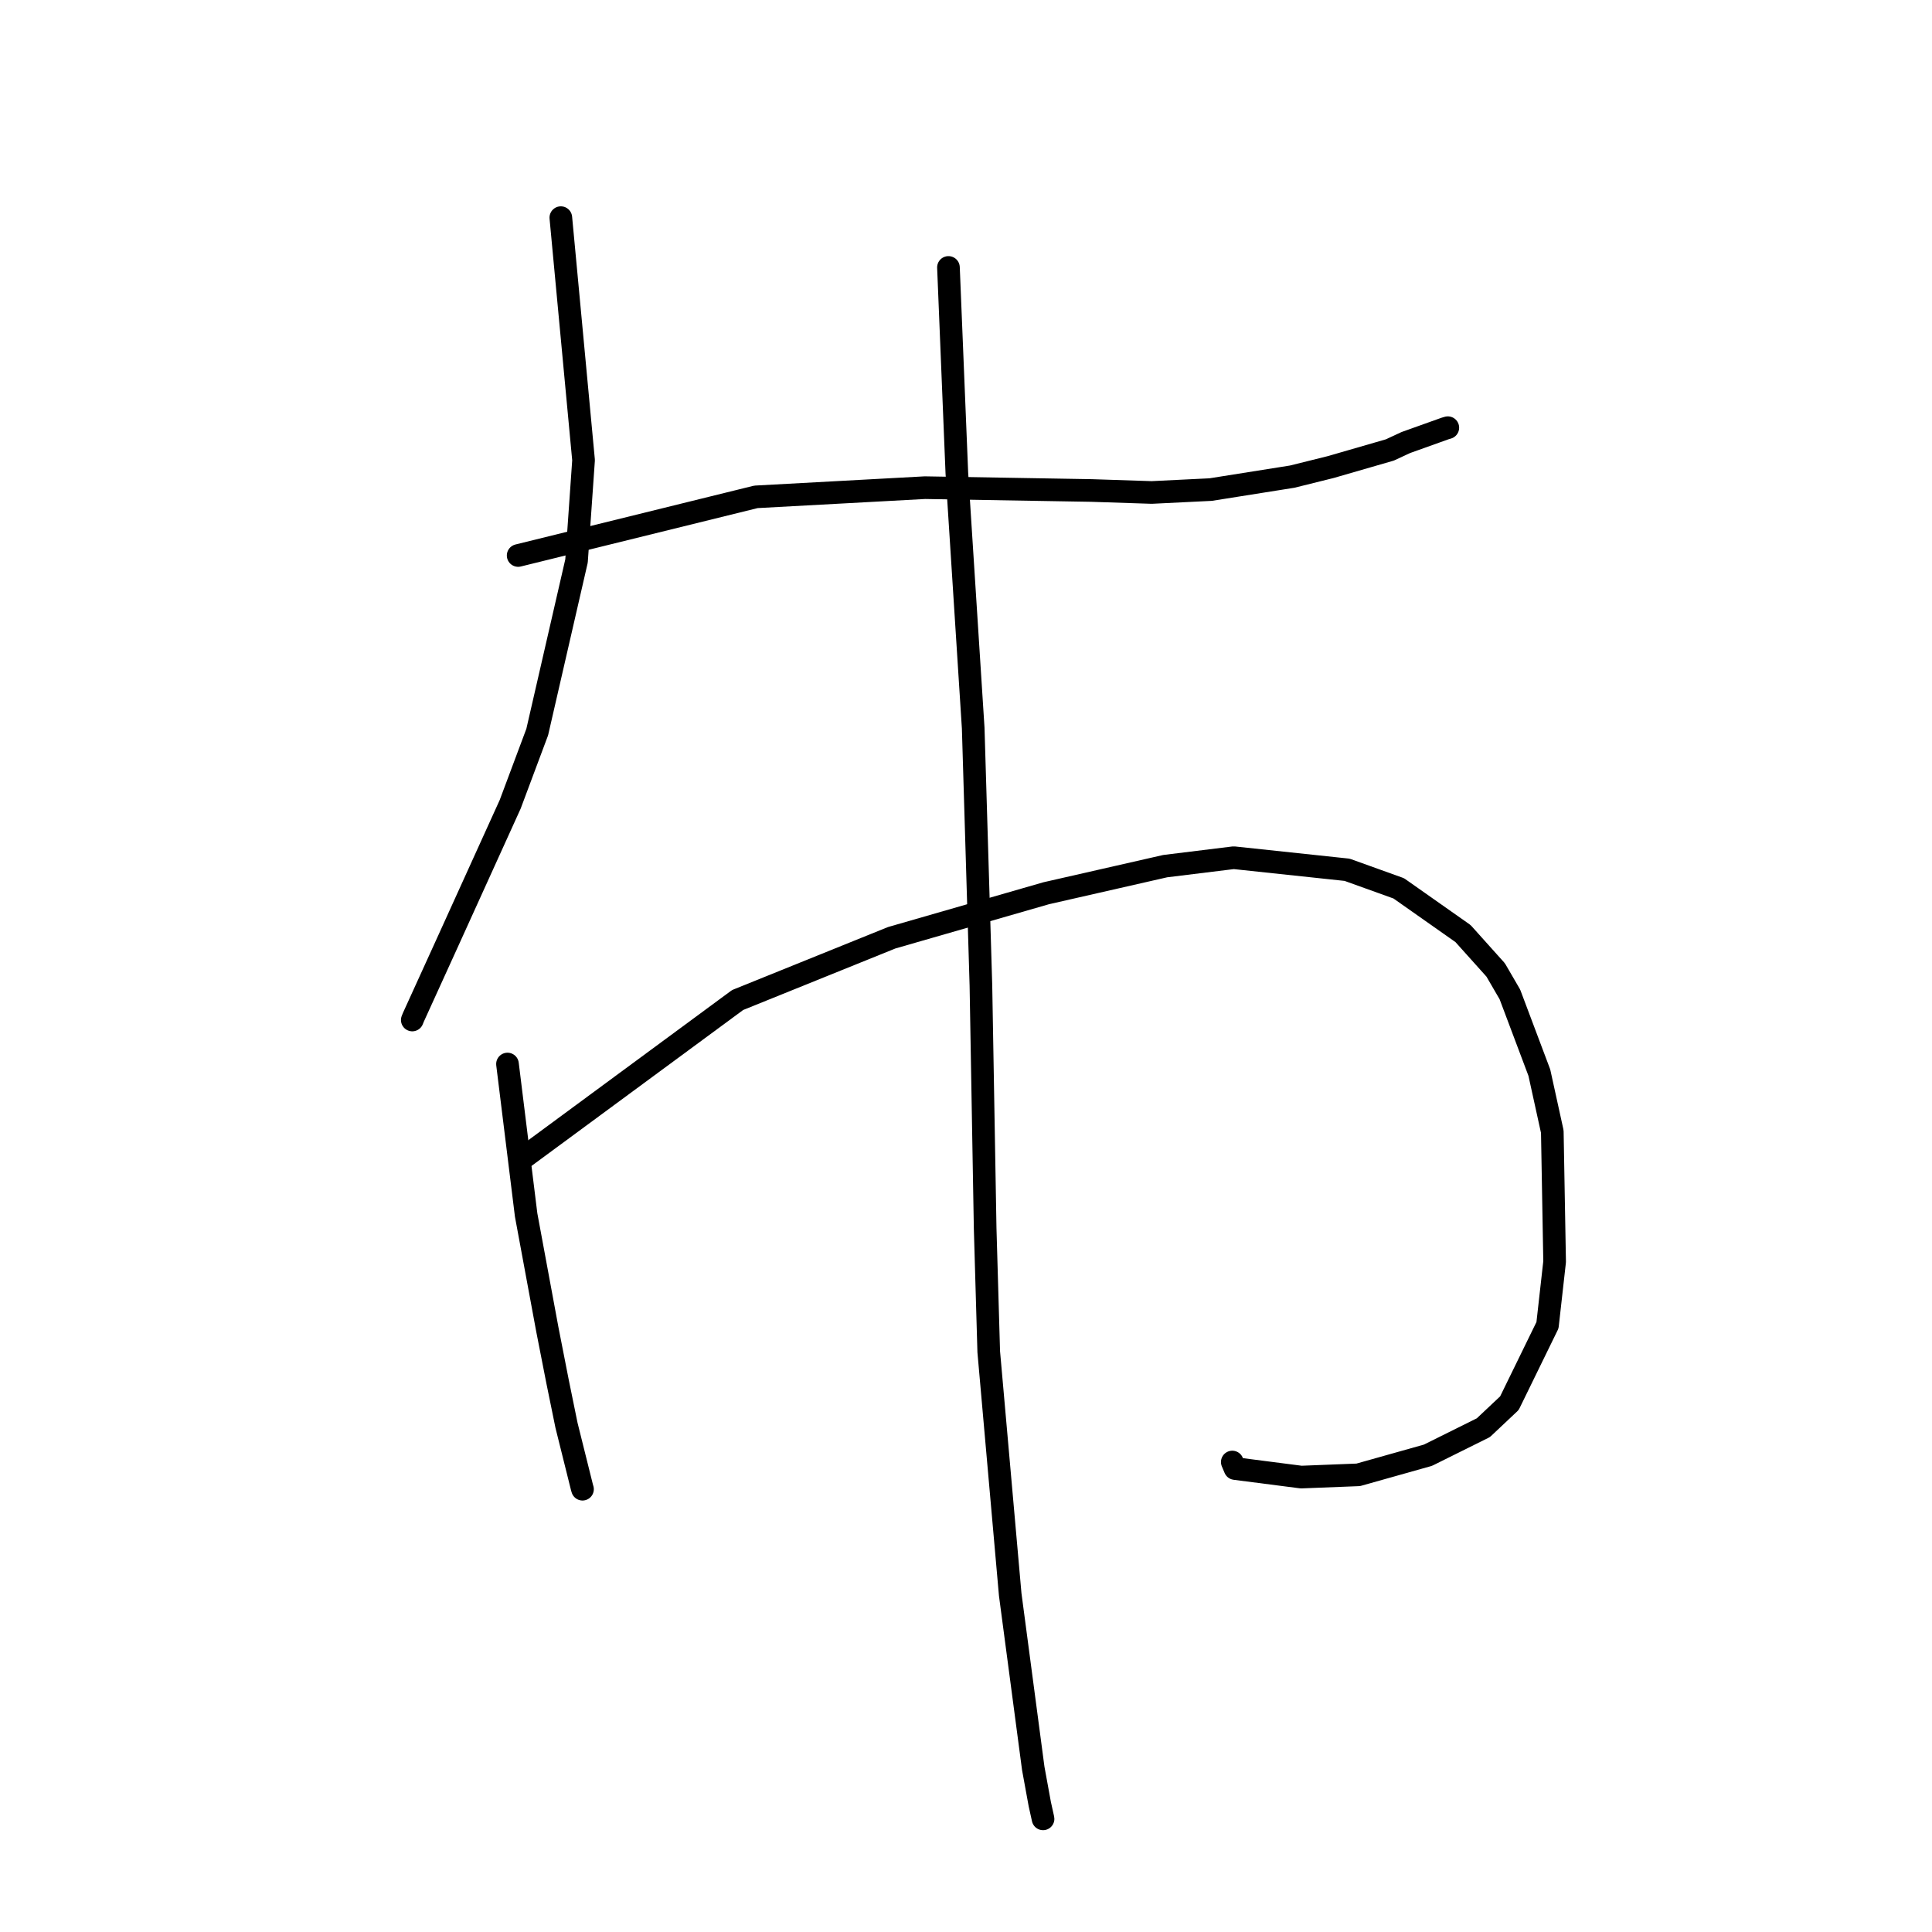 <?xml version="1.0" standalone="no"?>
    <svg width="256" height="256" xmlns="http://www.w3.org/2000/svg" version="1.1">
    <polyline stroke="black" stroke-width="3" stroke-linecap="round" fill="transparent" stroke-linejoin="round" points="74.313 28.84 77.324 60.976 76.392 74.337 71.185 97 67.602 106.577 59.321 124.815 54.772 134.804 54.63 135.155 " />
        <polyline stroke="black" stroke-width="3" stroke-linecap="round" fill="transparent" stroke-linejoin="round" points="68.658 73.606 100.164 65.836 122.557 64.618 144.621 64.993 152.606 65.255 160.42 64.872 171.224 63.157 176.316 61.891 184.166 59.621 186.281 58.638 191.476 56.779 191.844 56.671 " />
        <polyline stroke="black" stroke-width="3" stroke-linecap="round" fill="transparent" stroke-linejoin="round" points="67.245 140.989 69.716 160.994 72.527 176.169 73.869 183.011 75.065 188.866 77.115 197.091 77.185 197.326 " />
        <polyline stroke="black" stroke-width="3" stroke-linecap="round" fill="transparent" stroke-linejoin="round" points="69.601 153.241 97.739 132.508 118.154 124.258 138.626 118.36 154.396 114.768 163.475 113.651 178.5 115.251 185.343 117.713 193.859 123.703 198.185 128.524 200.067 131.762 203.971 142.131 205.688 149.948 205.995 167.182 205.051 175.598 200.004 185.928 196.555 189.176 189.211 192.825 179.976 195.424 172.418 195.721 163.65 194.591 163.284 193.726 " />
        <polyline stroke="black" stroke-width="3" stroke-linecap="round" fill="transparent" stroke-linejoin="round" points="125.675 35.437 126.787 62.67 128.954 96.48 129.977 130.584 130.539 162.772 131.013 179.117 133.858 211.277 136.912 234.325 137.775 239.046 138.206 240.99 138.21 241.008 138.21 241.009 " />
        </svg>
